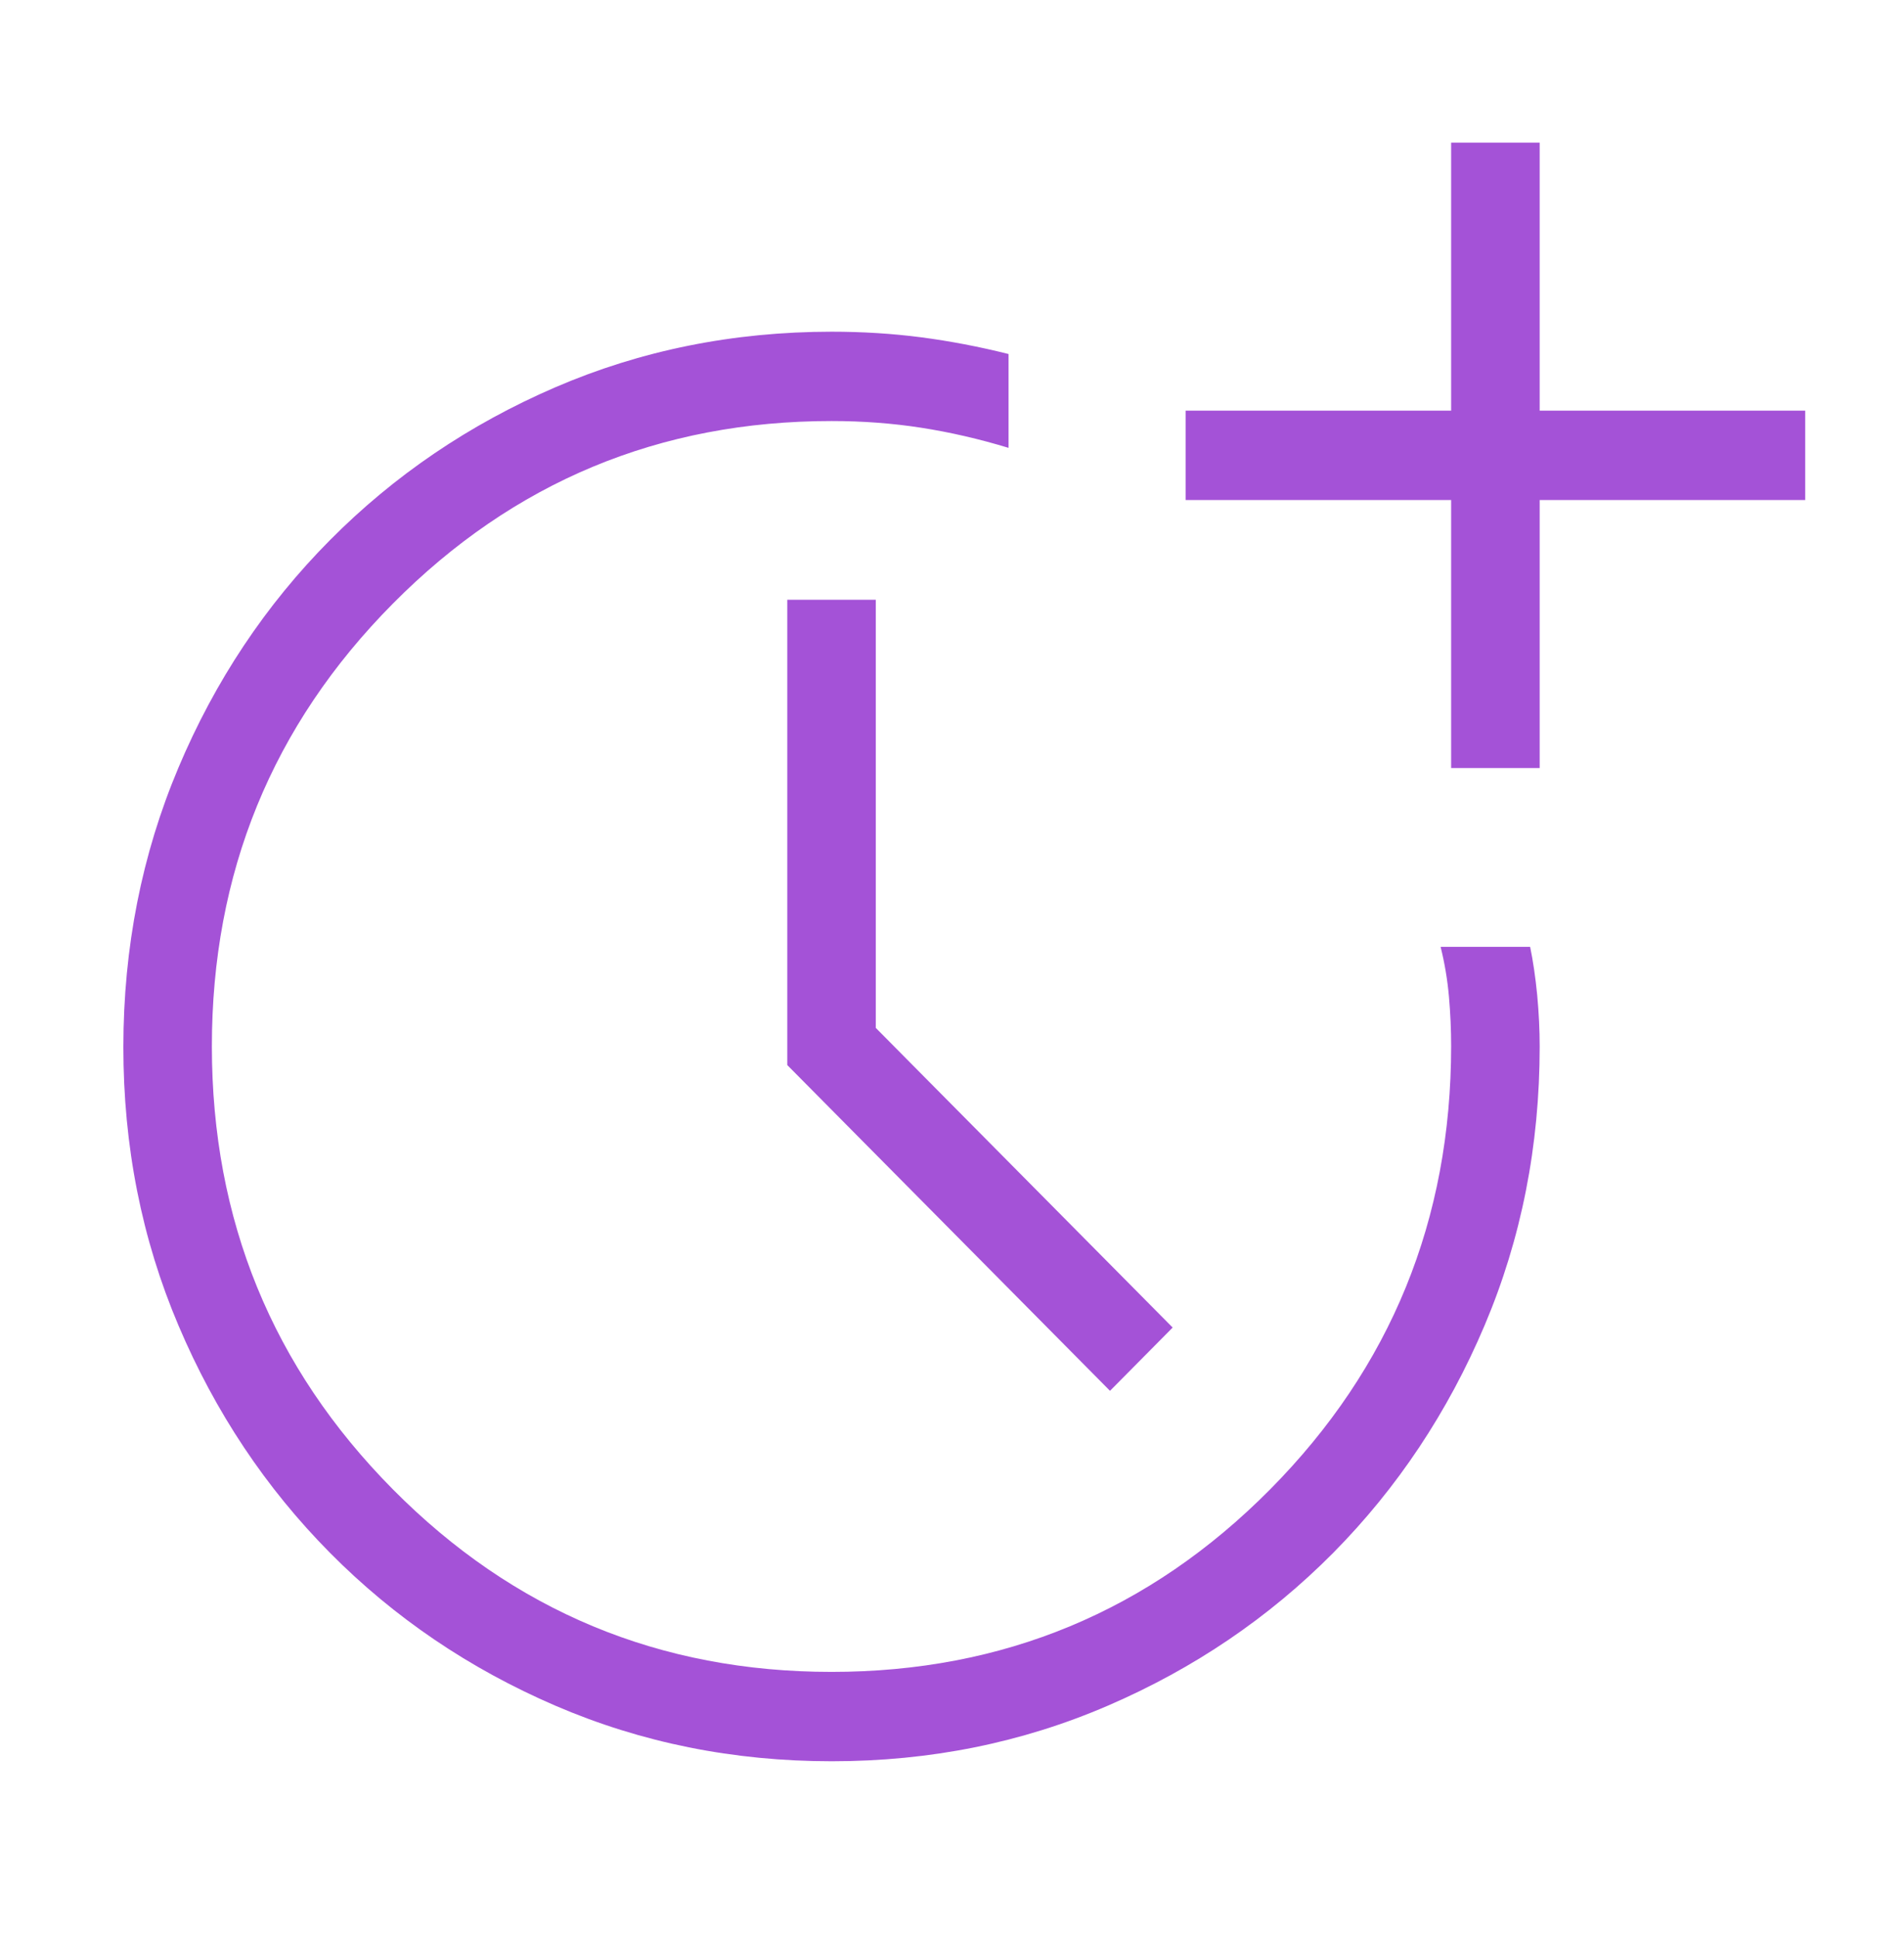 <svg width="58" height="59" viewBox="0 0 58 59" fill="none" xmlns="http://www.w3.org/2000/svg">
<path d="M25.338 53.645C22.343 53.645 19.536 53.08 16.917 51.952C14.297 50.823 12.01 49.272 10.054 47.298C8.098 45.324 6.559 43.017 5.438 40.375C4.316 37.734 3.756 34.903 3.758 31.882C3.76 28.861 4.319 26.028 5.435 23.383C6.551 20.738 8.089 18.428 10.049 16.454C12.008 14.479 14.296 12.927 16.911 11.798C19.527 10.67 22.333 10.105 25.33 10.103C26.273 10.103 27.184 10.16 28.061 10.274C28.939 10.389 29.826 10.558 30.723 10.783V13.641C29.824 13.368 28.937 13.164 28.061 13.028C27.186 12.892 26.275 12.824 25.33 12.824C20.097 12.824 15.642 14.678 11.966 18.387C8.29 22.095 6.453 26.591 6.454 31.874C6.456 37.157 8.293 41.652 11.966 45.361C15.639 49.069 20.093 50.923 25.33 50.923C30.566 50.923 35.021 49.069 38.694 45.361C42.366 41.652 44.203 37.153 44.205 31.863C44.205 31.371 44.183 30.869 44.138 30.355C44.093 29.842 44.008 29.337 43.884 28.839H46.611C46.7 29.267 46.772 29.756 46.826 30.303C46.877 30.851 46.902 31.375 46.902 31.874C46.902 34.898 46.343 37.73 45.224 40.37C44.106 43.009 42.569 45.318 40.614 47.296C38.656 49.27 36.369 50.821 33.754 51.949C31.138 53.079 28.333 53.645 25.338 53.645ZM33.813 42.362L23.982 32.44V18.267H26.678V31.308L35.722 40.435L33.813 42.362ZM44.205 23.394V15.23H36.116V12.508H44.205V4.344H46.902V12.508H54.991V15.23H46.902V23.394H44.205Z" fill="#A452D7"/>
</svg>
